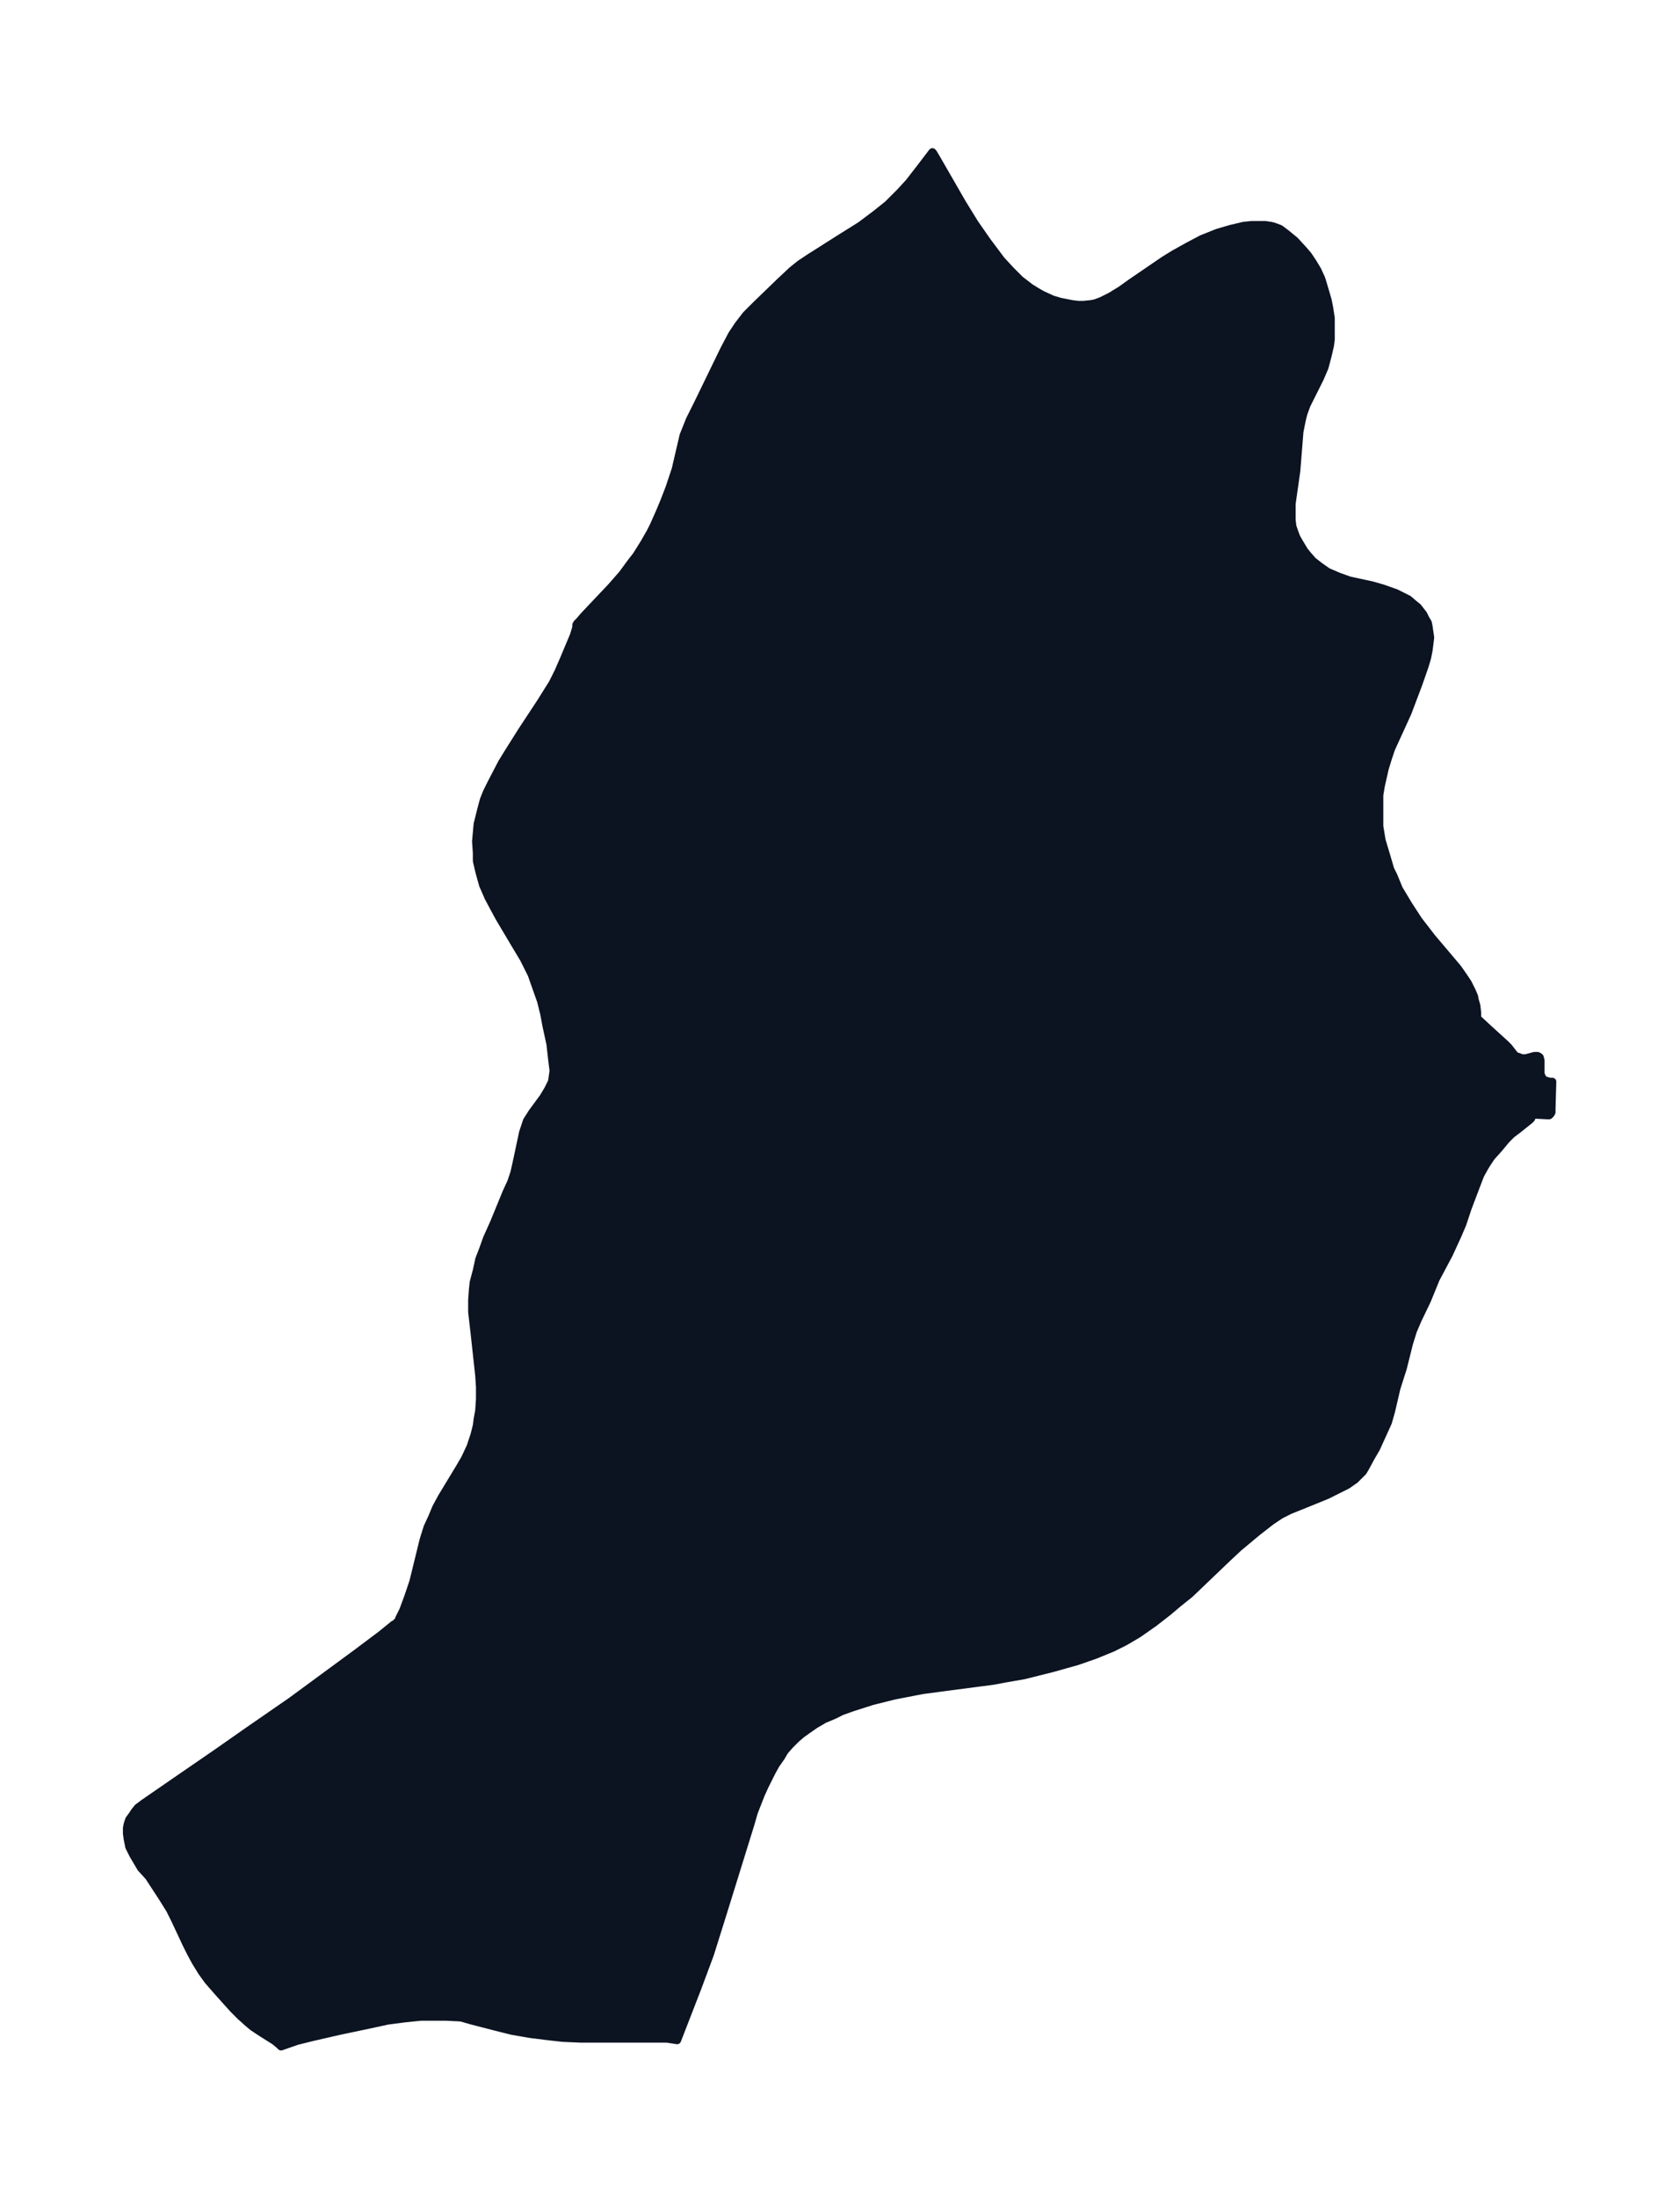 <svg xmlns="http://www.w3.org/2000/svg" xmlns:xlink="http://www.w3.org/1999/xlink" width="286.1" height="374" viewBox="0 0 214.6 280.5"><defs><style>*{stroke-linejoin:round;stroke-linecap:butt}</style></defs><g id="figure_1"><path id="patch_1" fill="none" d="M0 280.5h214.6V0H0z"/><g id="axes_1"><g id="PatchCollection_1"><defs><path id="mee7ab74915" stroke="#0c1321" d="m188.7-150.5 1.4 1.3 2.2 2 .4.4.7.9.3.3h.2l.5.2h.5l1.1-.3h.4l.2.1.1.1.1.4v1.7l.2.5.2.2.1.1.3.1.4.1h.3l-.1 3.5v.4l-.1.2-.2.2h-.3l-2-.1h.1v.2l-.1.3-.2.2-.5.4-1 .8-.8.6-.7.7-1 1.2-.9 1-.6.9-.3.5-.5.9-.5 1.3-1.1 2.9-.7 2.1-.6 1.4-1.1 2.4-1.7 3.2-1.1 2.7-1.2 2.5-.6 1.4-.5 1.6-.8 3.2-.8 2.5-.7 3-.4 1.4-.5 1.1-1 2.2-.7 1.2-.7 1.3-.3.5-1 1-1 .7-1 .5-1.6.8-3.2 1.3-1.5.6-1.2.6-1.2.8-1.8 1.4-2.4 2-1.6 1.5L152-77l-1.5 1.2-1.3 1.1-1.8 1.4-2 1.4-1.7 1-1.6.8-2.2.9-2.3.8-3.2.9-3.6.9-2.3.4-1.6.3-6.1.8-3 .4-3.6.7-2.8.7-2.5.8-1.4.5-1 .5-1.2.5-1.2.7-1 .7-.7.5-.7.6-.8.8-.7.8-.4.7-.7 1-.5.9-.9 1.8-.5 1.1-.9 2.3-.4 1.4-3.6 11.6-1.6 5.1-1.6 4.3-2.6 6.7-1.3-.2h-11l-2.3-.1-1.8-.2-2.4-.3-2.3-.4-2-.5-3.1-.8-1.4-.4L57-23h-3.2l-2 .2-2.3.3-2.3.5-3.8.8-3.5.8-2 .5-2 .7-.2-.2-.6-.5-1.9-1.2-.9-.6-.6-.5-1-.9-.9-.9-1.8-2-1.4-1.6-.8-1.1L25-30l-.6-1.1-.6-1.2-1.5-3.2-.6-1.2-1-1.6-1.7-2.6L18-42l-1-1.7-.5-1-.2-1-.1-.7v-.7l.1-.5.2-.6.3-.4.4-.6.4-.5.8-.6 4.5-3.1 4.8-3.3 4-2.8 5.5-3.8 8.3-6.1 3.2-2.4 1.6-1.3h.2l.1-.2.3-.3.1-.3.5-1 .7-1.9.6-1.8 1.3-5.3.5-1.6.6-1.3.5-1.2.7-1.3 2.3-3.8.7-1.2.7-1.5.5-1.5.3-1.2.1-.8.2-1.1.1-1.5v-1.5l-.1-1.5-.6-5.5-.3-2.6v-1.5l.1-1.4.1-.9.4-1.5.3-1.4.5-1.3.5-1.4.9-2 1.6-3.9.6-1.3.4-1.2.4-1.8.7-3.3.5-1.5.7-1.1 1.4-1.9.6-1 .5-1 .2-1.4-.2-1.6-.2-1.8-.5-2.3-.3-1.6-.4-1.6-.6-1.7-.6-1.7-1-2-.9-1.5-2.2-3.7-.6-1.1-.8-1.5-.7-1.6-.2-.7-.3-1.1-.3-1.3v-1l-.1-1.5.2-2.2.5-2 .3-1.1.4-1 .6-1.2 1.3-2.5.8-1.3 1.7-2.7 2.5-3.8 1.5-2.4.7-1.4.7-1.6 1.3-3.1.3-1v-.3l.1-.2.3-.3.6-.7 3.5-3.7 1.4-1.6 1.1-1.5.7-.9 1-1.6.8-1.4.4-.8.8-1.8.5-1.2.7-1.8.8-2.4 1-4.3.4-1 .4-1 1-2 3.4-7 1-1.9.8-1.2 1-1.3 1.3-1.3 3-2.9 1.6-1.5 1-.8 1.2-.8 4.1-2.6 2.4-1.5 2-1.5 1.5-1.2 1.6-1.6 1.1-1.2 1.4-1.8 1.6-2.1.1.1.3.5 3.4 5.9 1.6 2.6 1.6 2.3 1.8 2.4 1.2 1.3 1.2 1.2 1.3 1 .8.5.7.4 1.3.6 1 .3 1.5.3.8.1h.7l1-.1.5-.1.8-.3 1.2-.6 1.3-.8 1.4-1 4.1-2.8 1.3-.8 1.8-1 1.7-.9 2-.8 1.7-.5 1.7-.4 1-.1h1.7l.7.1.4.1.8.3.8.6 1.1.9 1.1 1.2.6.7.6.9.6 1 .5 1.1.3 1 .5 1.7.2 1 .2 1.3v2.7l-.1.8-.3 1.3-.4 1.5-.6 1.4-1.7 3.4-.4 1.1-.2.8-.3 1.5-.4 5-.6 4.2v2.1l.1.8.2.6.3.8.4.7.6 1 .4.5.7.8.9.7 1 .7 1.4.6 1.4.5 2.8.6 1.4.4 1.7.6.8.4.8.4.7.6.5.4.7.9.3.6.3.5.1.5.2 1.4-.2 1.6-.2 1-.3 1-.8 2.3-1.4 3.7-2.1 4.6-.4 1.2-.4 1.3-.5 2.2-.2 1.2v4l.3 1.8.3 1 .3 1 .5 1.7.4.8.7 1.7 1.2 2 1.3 2 1.7 2.2 3.3 3.9.7 1 .6.9.5 1 .3.7.1.5.2.7.1.9v.8"/></defs><g clip-path="url(#pfc0b1988e3)"><use xlink:href="#mee7ab74915" y="280.5" fill="#0c1321" stroke="#0c1321"/></g></g></g></g><defs><clipPath id="pfc0b1988e3"><path d="M7.2 7.2h200.2v266.1H7.2z"/></clipPath></defs></svg>